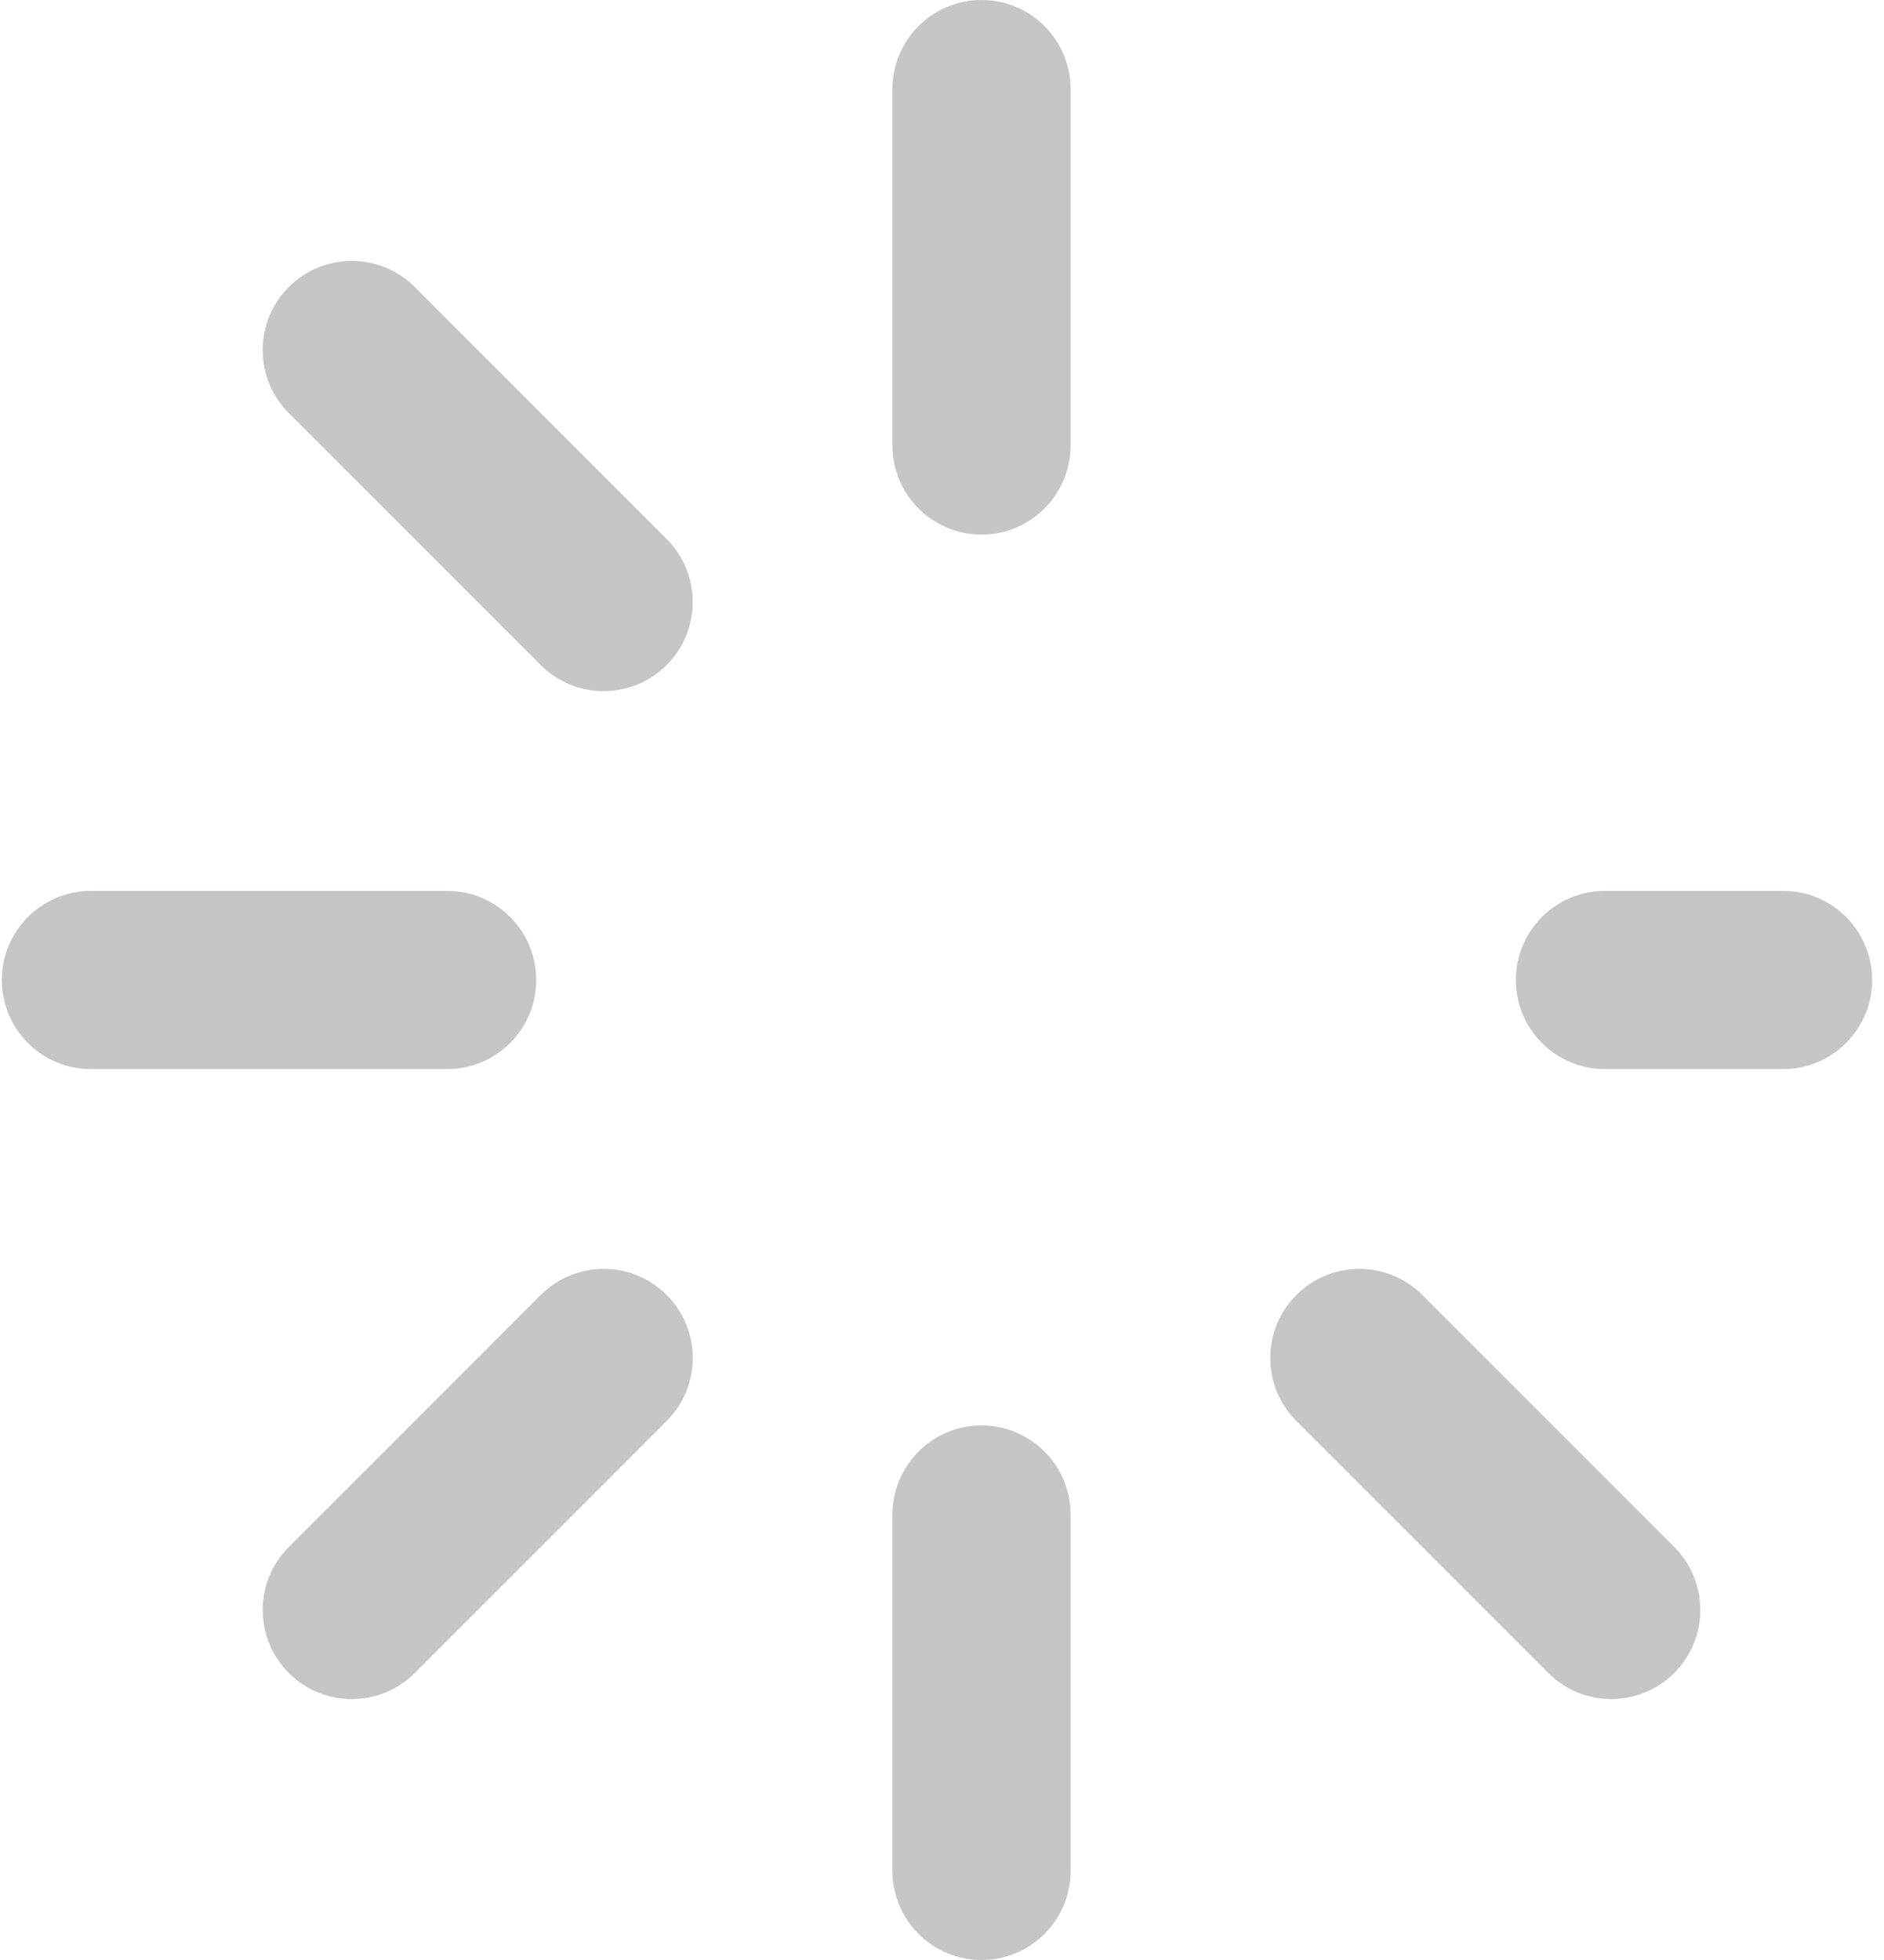 <svg width="50" height="52" viewBox="0 0 50 52" fill="none" xmlns="http://www.w3.org/2000/svg">
<path d="M14.231 26C14.231 24.695 13.172 23.636 11.867 23.636H2.412C1.107 23.636 0.049 24.695 0.049 26C0.049 27.305 1.107 28.364 2.412 28.364H11.867C13.172 28.364 14.231 27.305 14.231 26Z" fill="#C5C5C5"/>
<path d="M47.321 23.636H42.594C41.289 23.636 40.23 24.695 40.23 26C40.23 27.305 41.289 28.364 42.594 28.364H47.321C48.627 28.364 49.685 27.305 49.685 26C49.685 24.695 48.627 23.636 47.321 23.636Z" fill="#C5C5C5"/>
<path d="M26.049 14.182C27.354 14.182 28.412 13.123 28.412 11.818V2.364C28.412 1.058 27.354 0 26.049 0C24.743 0 23.685 1.058 23.685 2.364V11.818C23.685 13.123 24.743 14.182 26.049 14.182Z" fill="#C5C5C5"/>
<path d="M26.048 37.818C24.743 37.818 23.685 38.877 23.685 40.182V49.636C23.685 50.942 24.743 52 26.048 52C27.354 52 28.412 50.942 28.412 49.636V40.182C28.412 38.877 27.354 37.818 26.048 37.818Z" fill="#C5C5C5"/>
<path d="M11.007 7.615C10.084 6.692 8.587 6.692 7.664 7.615C6.741 8.538 6.741 10.035 7.664 10.958L14.35 17.643C14.811 18.105 15.416 18.336 16.021 18.336C16.625 18.336 17.231 18.105 17.692 17.644C18.615 16.721 18.615 15.224 17.692 14.301L11.007 7.615Z" fill="#C5C5C5"/>
<path d="M37.748 34.357C36.825 33.434 35.328 33.434 34.405 34.357C33.482 35.28 33.482 36.776 34.405 37.699L41.091 44.385C41.552 44.846 42.157 45.077 42.762 45.077C43.367 45.077 43.972 44.846 44.433 44.385C45.356 43.462 45.356 41.965 44.433 41.042L37.748 34.357Z" fill="#C5C5C5"/>
<path d="M14.35 34.357L7.665 41.042C6.742 41.965 6.742 43.462 7.665 44.385C8.127 44.846 8.731 45.077 9.336 45.077C9.941 45.077 10.546 44.846 11.008 44.385L17.693 37.699C18.616 36.776 18.616 35.28 17.693 34.357C16.77 33.434 15.273 33.434 14.35 34.357Z" fill="#C5C5C5"/>
</svg>
